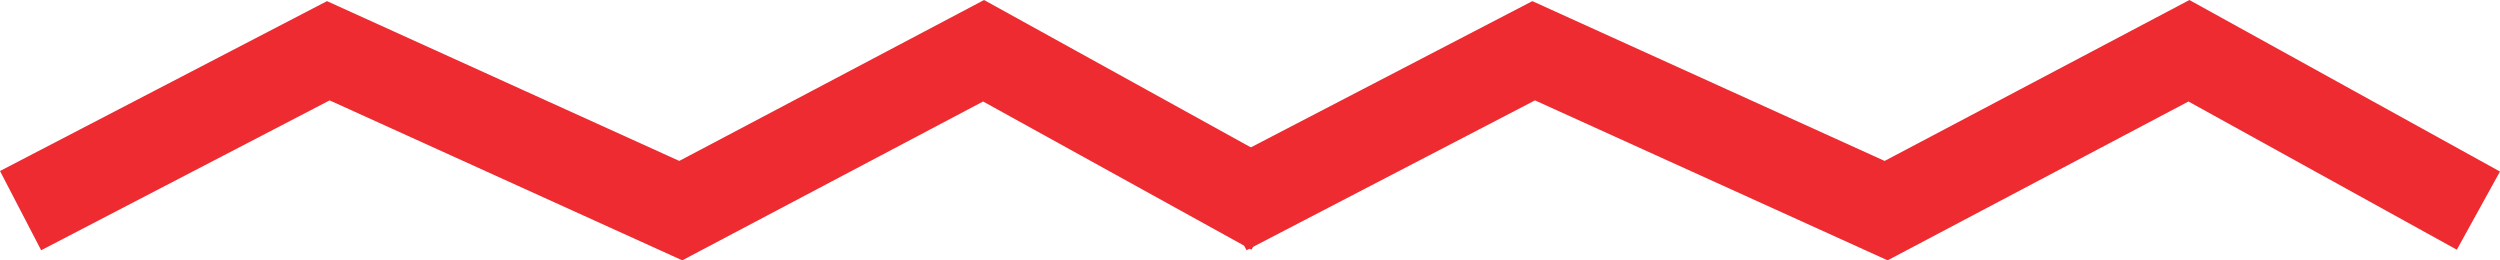 <svg xmlns="http://www.w3.org/2000/svg" width="56" height="5.831" viewBox="0 0 56 5.831">
  <g id="Group_460" data-name="Group 460" transform="translate(-1781.123 -4201.525)">
    <g id="Group_454" data-name="Group 454" transform="translate(1005.566 -3628.303)">
      <path id="Path_919" data-name="Path 919" d="M-20305.365,7831.017l6.893-3.581,7.895,3.581,6.783-3.581,6.484,3.581" transform="translate(21081.383 3.529)" fill="none" stroke="#ED2B30" stroke-width="2"/>
    </g>
    <g id="Group_455" data-name="Group 455" transform="translate(1032.566 -3628.303)">
      <path id="Path_919-2" data-name="Path 919" d="M-20305.365,7831.017l6.893-3.581,7.895,3.581,6.783-3.581,6.484,3.581" transform="translate(21081.383 3.529)" fill="none" stroke="#ED2B30" stroke-width="2"/>
    </g>
  </g>
</svg>

